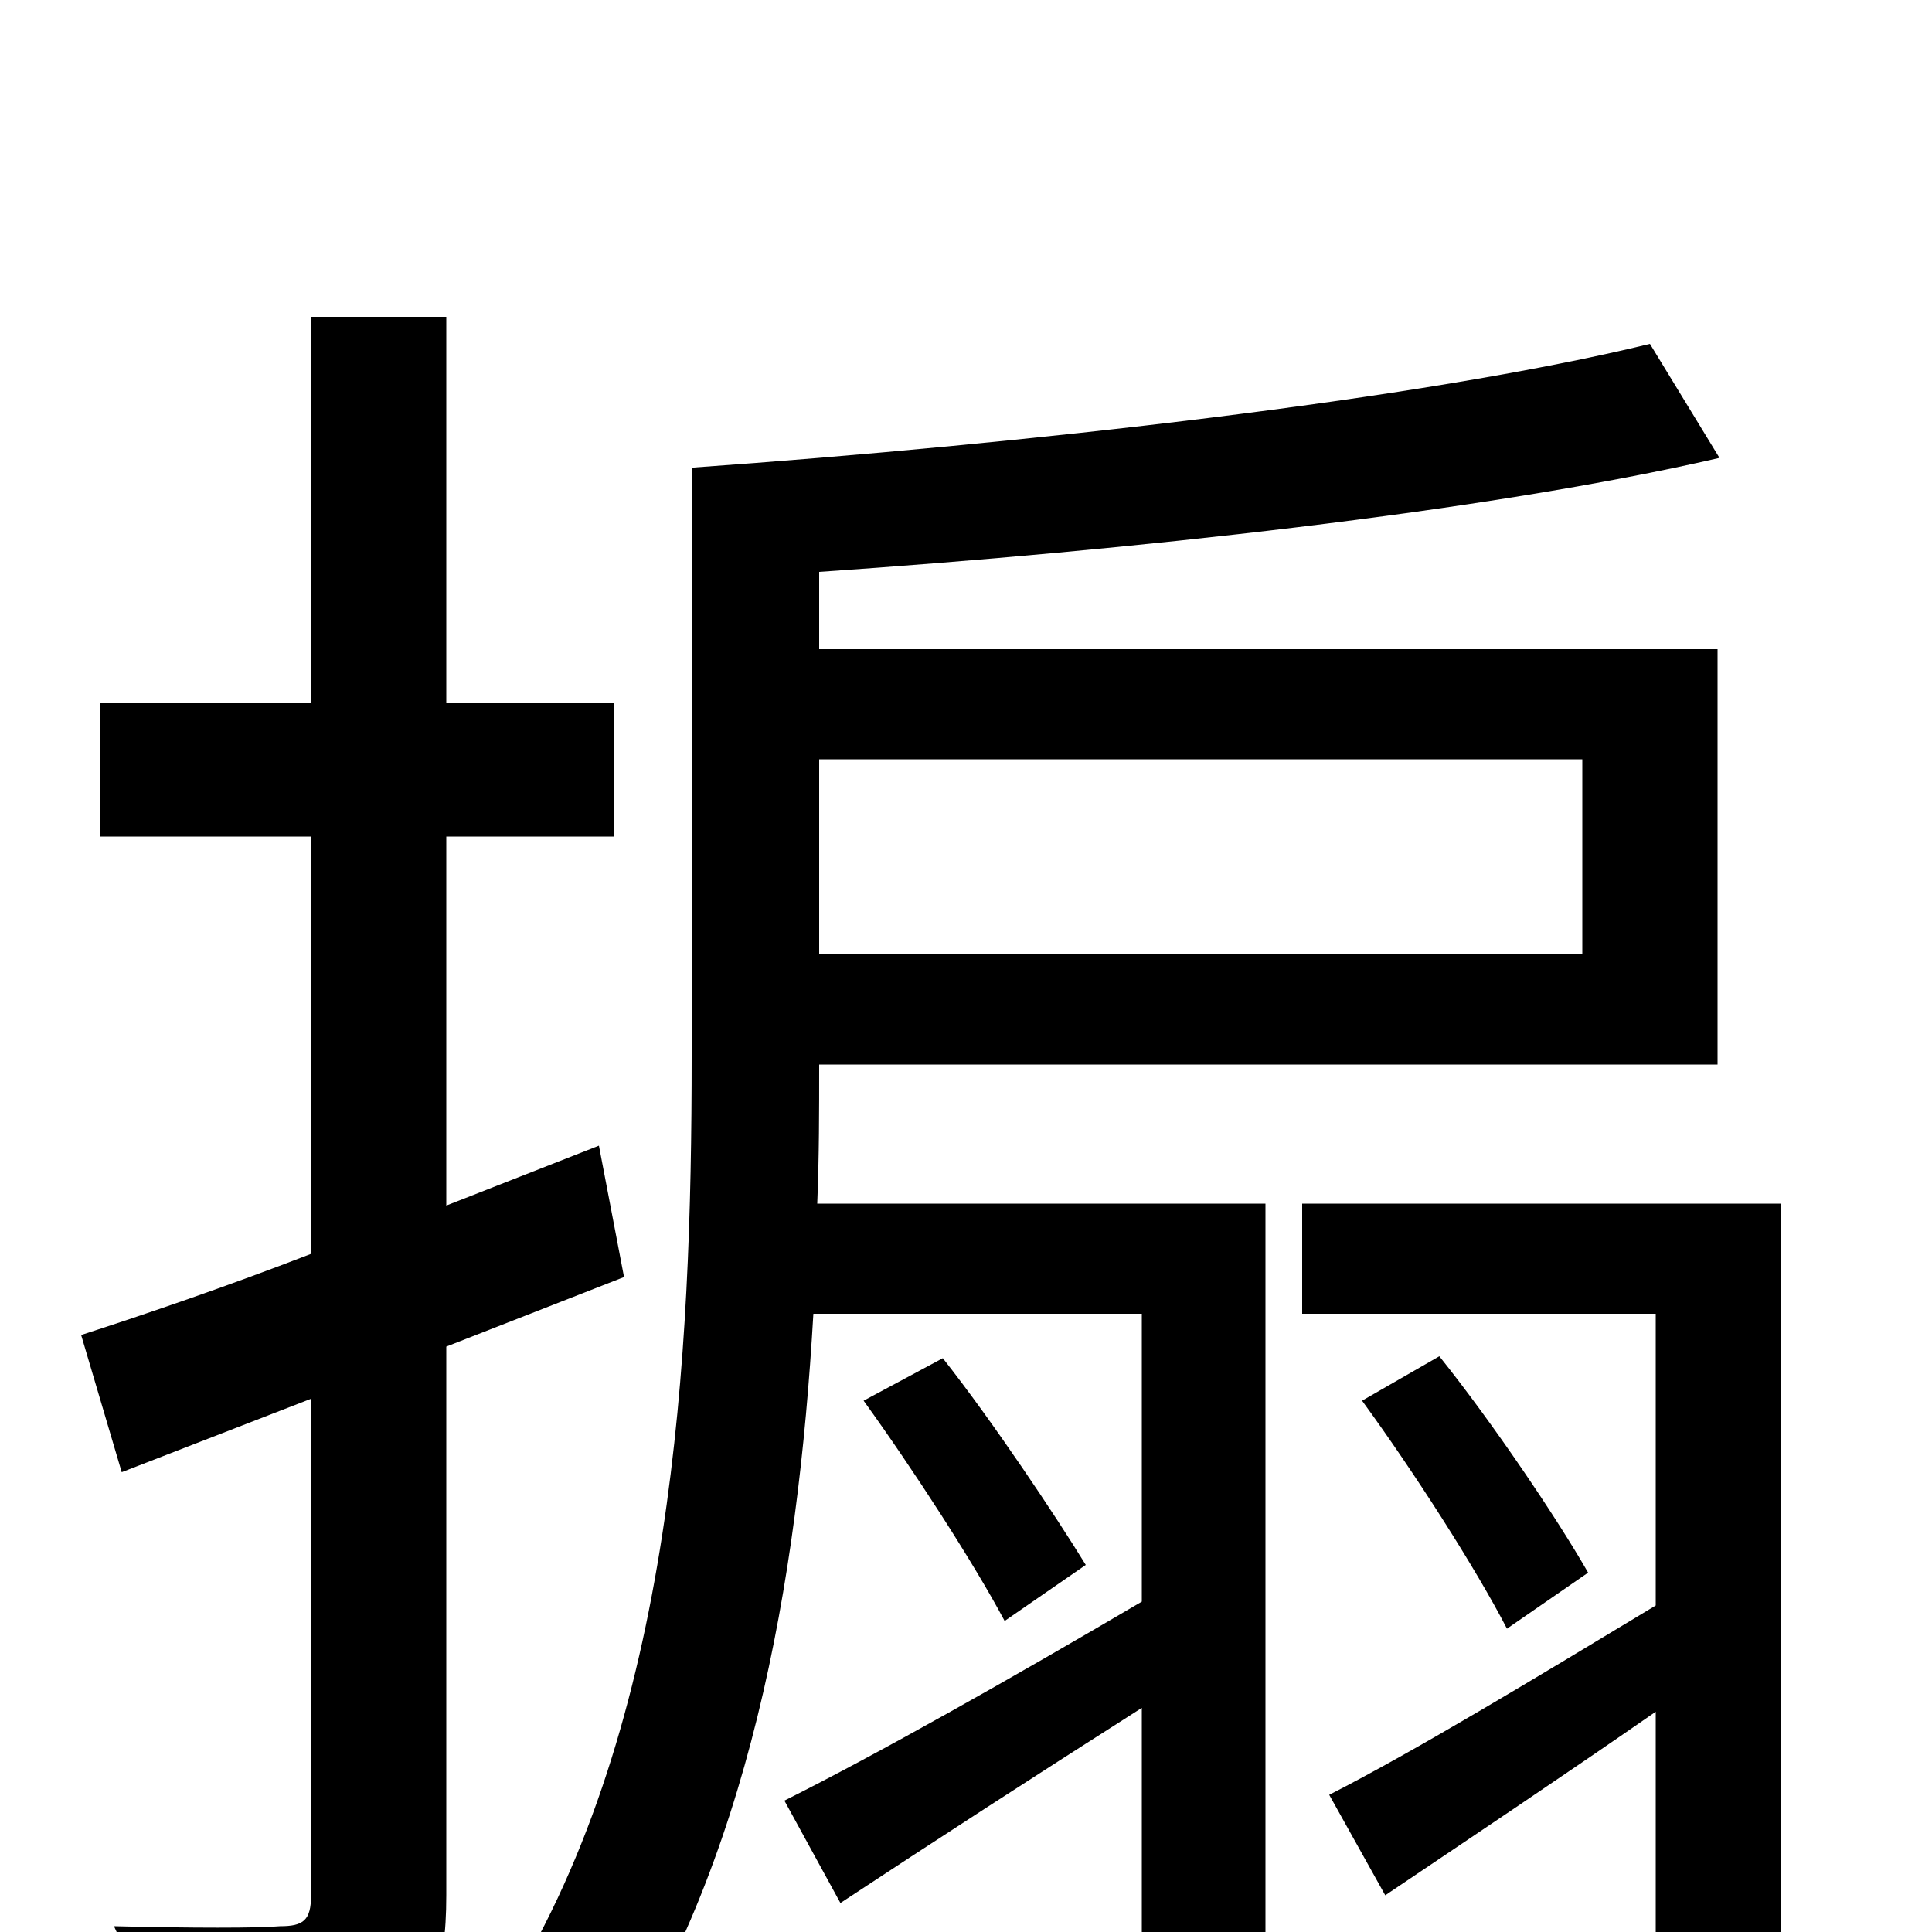 <svg xmlns="http://www.w3.org/2000/svg" viewBox="0 -1000 1000 1000">
	<path fill="#000000" d="M323 -339L310 -407L231 -376V-567H318V-636H231V-836H161V-636H52V-567H161V-351C117 -334 76 -320 42 -309L63 -238L161 -276V-19C161 -6 157 -3 145 -3C134 -2 99 -2 59 -3C69 18 78 48 81 68C139 68 175 65 199 53C223 40 231 21 231 -19V-303ZM819 -607V-506H424V-607ZM655 -377H423C424 -402 424 -425 424 -449H889V-664H424V-704C584 -715 769 -735 890 -763L854 -822C735 -793 528 -770 359 -758H358V-453C358 -298 349 -109 263 30C280 40 301 63 312 78C388 -35 413 -181 421 -320H591V-171C523 -131 454 -92 406 -68L435 -15C482 -46 536 -81 591 -116V10C591 20 588 23 578 23C569 24 538 24 504 23C512 38 520 61 522 77C573 77 607 76 628 67C650 56 655 42 655 11ZM447 -275C473 -239 504 -191 520 -161L562 -190C546 -216 514 -264 488 -297ZM922 -377H674V-320H857V-169C794 -131 733 -94 688 -71L717 -19C760 -48 808 -80 857 -114V9C857 20 854 23 843 23C833 24 799 24 761 23C769 38 777 61 780 77C836 77 872 76 893 67C915 57 922 42 922 10ZM705 -275C732 -238 764 -188 780 -157L822 -186C806 -214 773 -263 745 -298Z"/>
</svg>